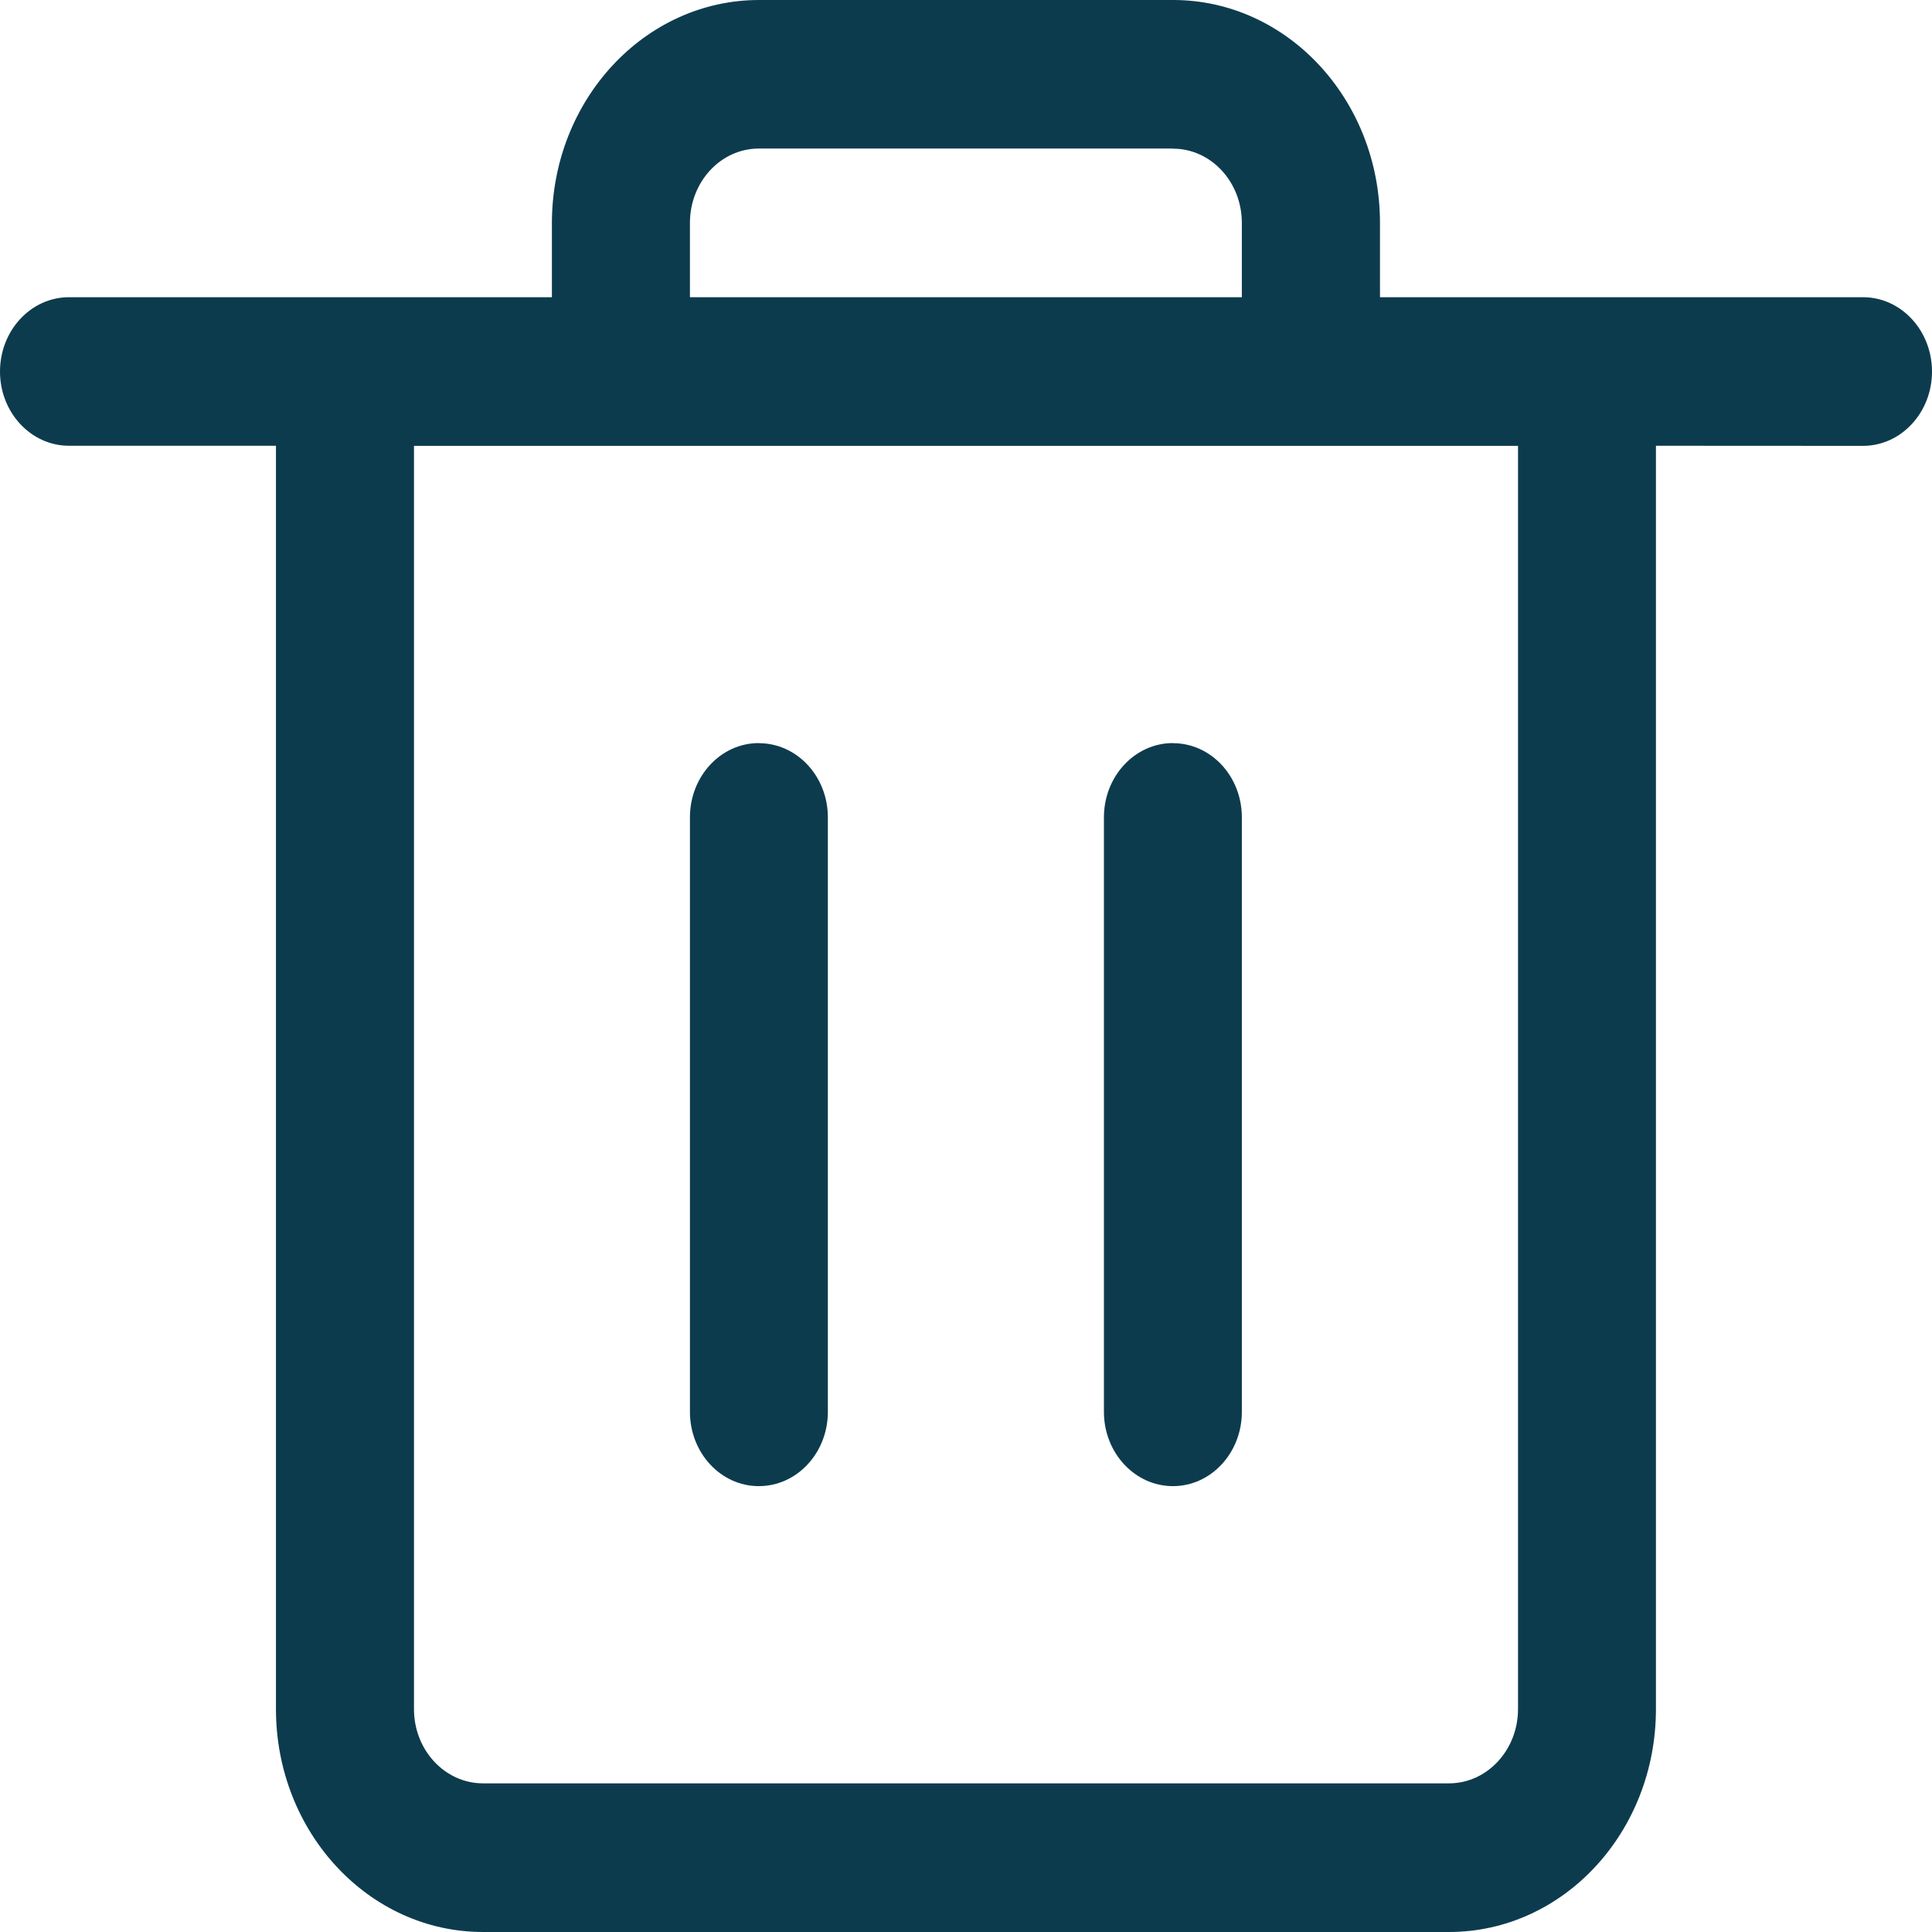 <svg xmlns="http://www.w3.org/2000/svg" width="18" height="18" viewBox="0 0 18 18">
    <path fill="#0D3B4E" fill-rule="nonzero" d="M10.929 0c1.065 0 1.928.93 1.928 2.077v.692h4.5c.355 0 .643.31.643.693 0 .382-.288.692-.643.692l-1.929-.001v11.77c0 1.147-.863 2.077-1.928 2.077h-9c-1.065 0-1.929-.93-1.929-2.077V4.153H.643c-.355 0-.643-.31-.643-.691 0-.383.288-.693.643-.693h4.499v-.692C5.143.93 6.007 0 7.073 0h3.857zm3.214 4.154H3.857v11.77c0 .381.288.691.643.691h9c.355 0 .643-.31.643-.692V4.153zM7.07 6.924c.355 0 .643.309.643.691v5.539c0 .382-.288.692-.643.692-.355 0-.642-.31-.642-.692V7.615c0-.382.287-.692.642-.692zm3.858 0c.355 0 .642.309.642.691v5.539c0 .382-.287.692-.642.692-.355 0-.643-.31-.643-.692V7.615c0-.382.288-.692.643-.692zm0-5.54H7.07c-.355 0-.642.31-.642.693v.692h5.142v-.692c0-.382-.287-.692-.642-.692z"/>
</svg>
